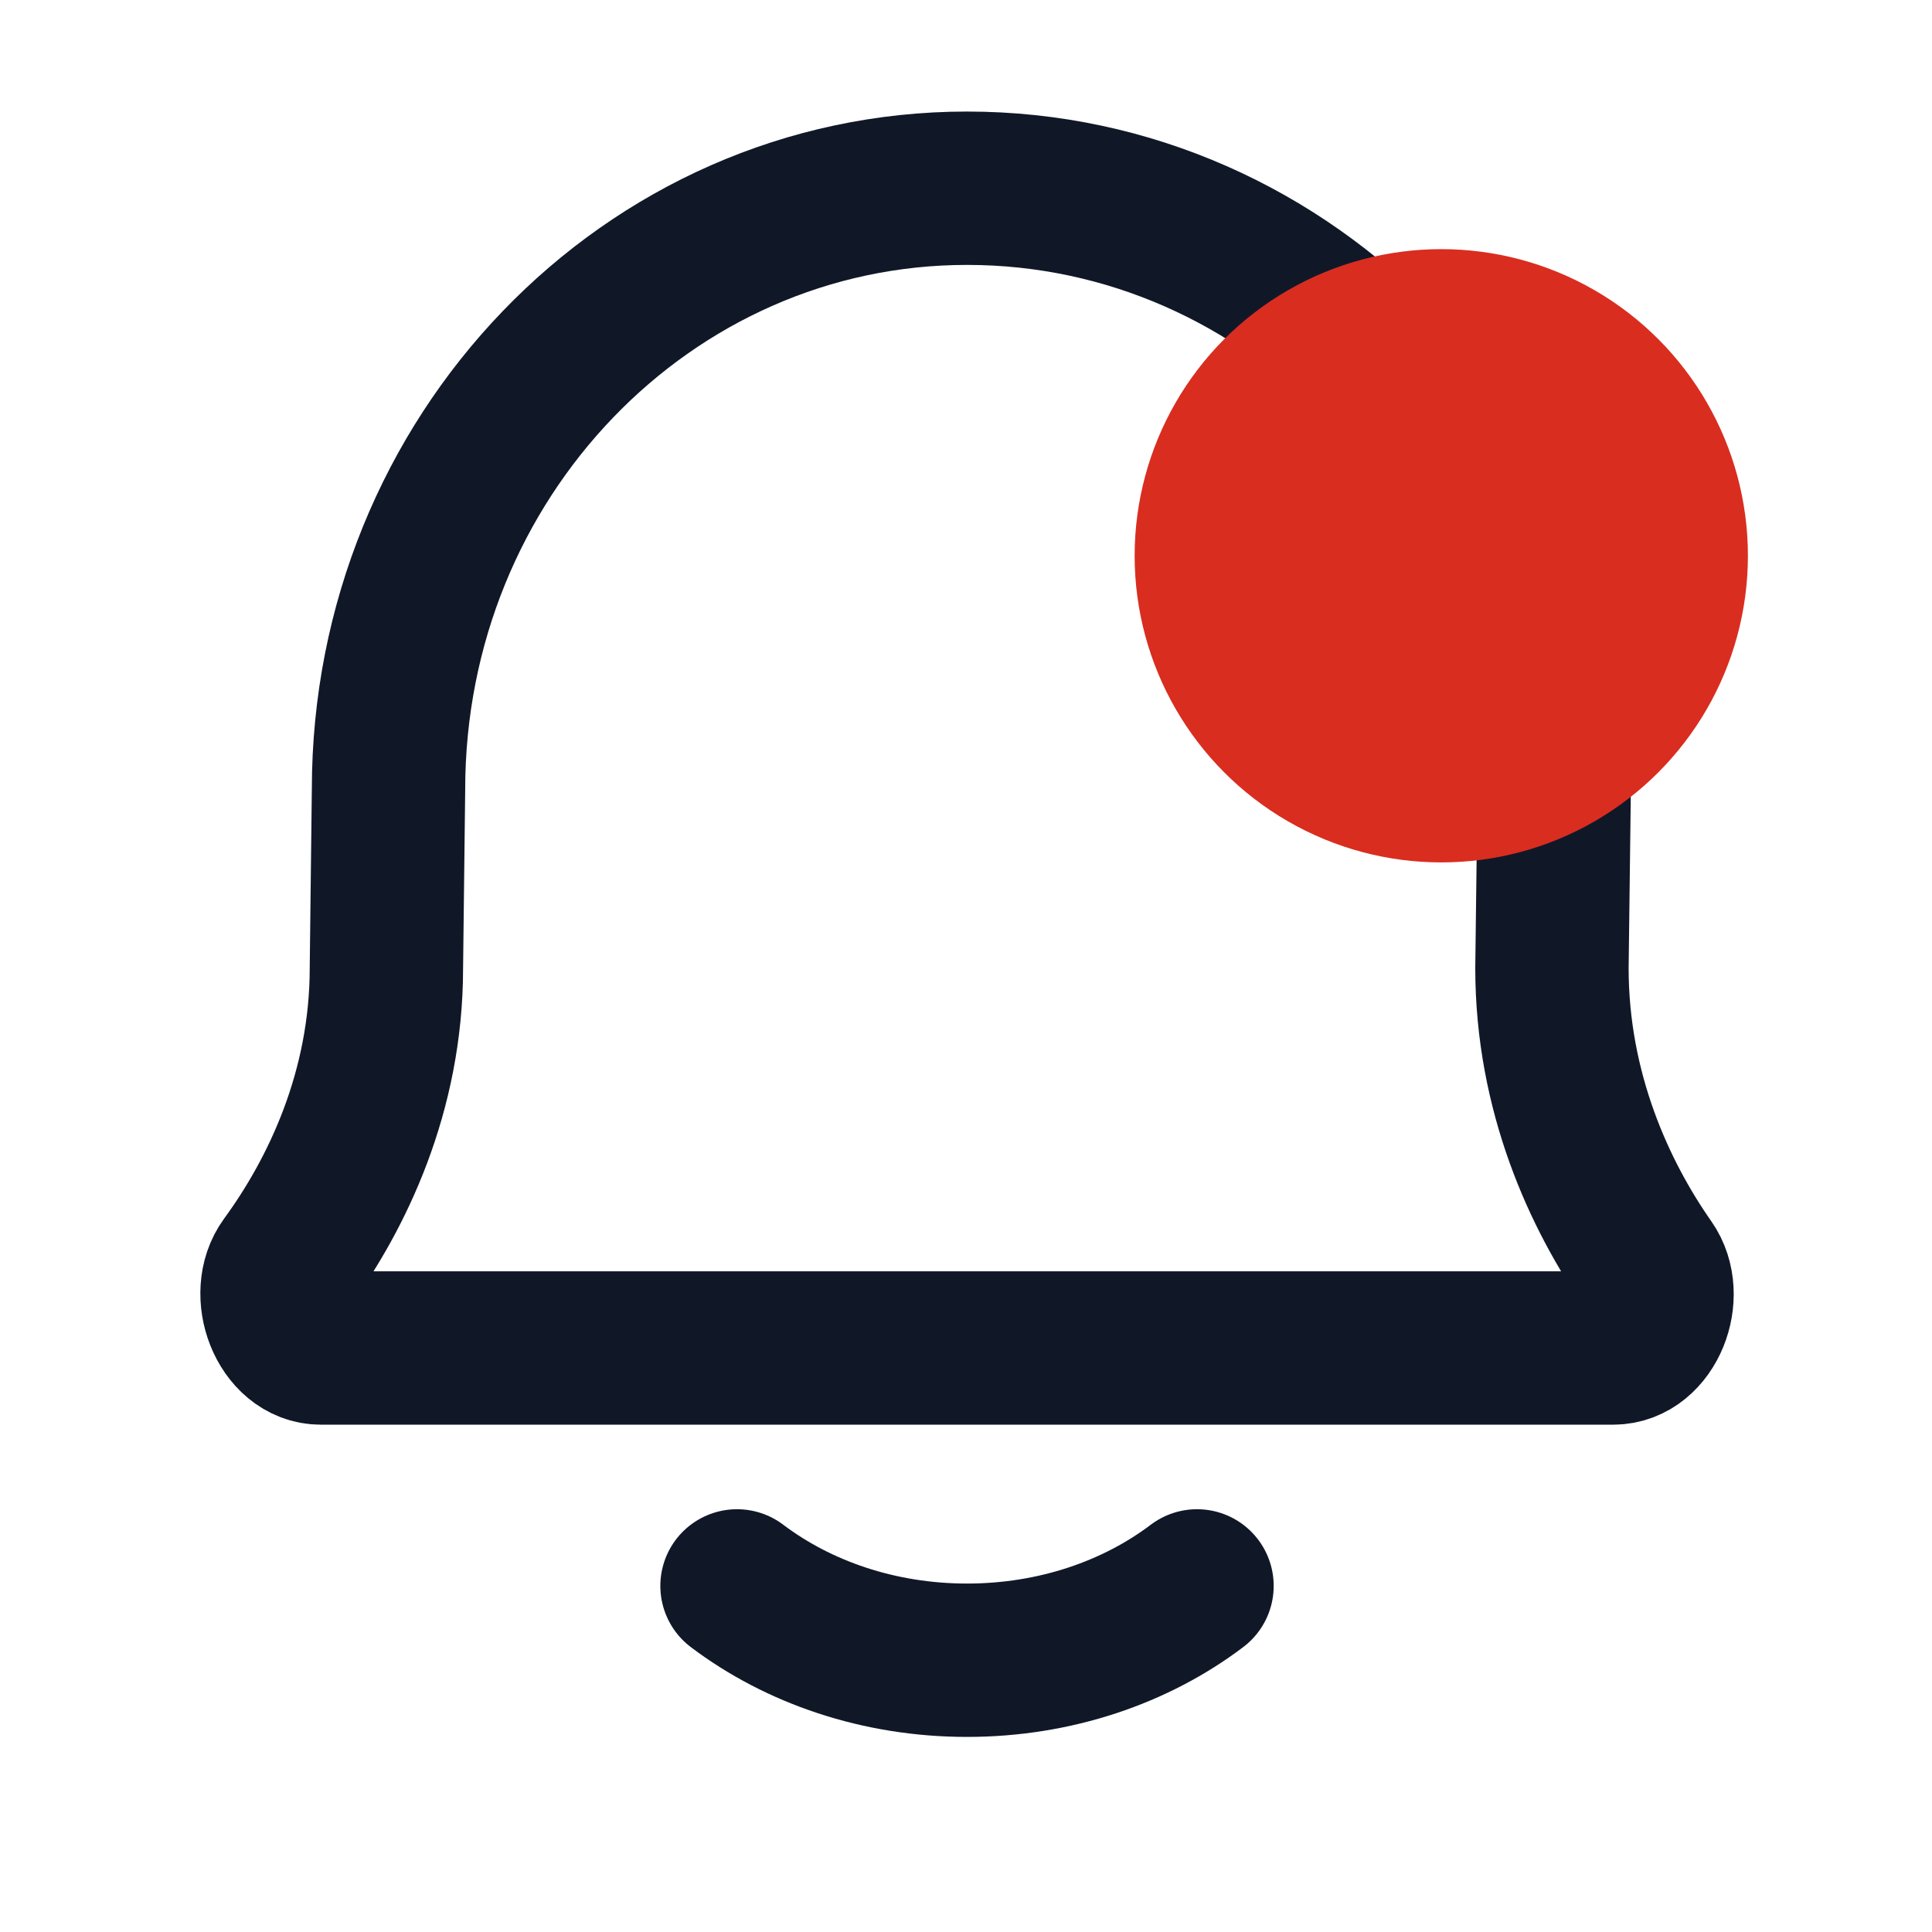 <svg width="21" height="21" viewBox="0 0 21 21" fill="none" xmlns="http://www.w3.org/2000/svg">
<path d="M8.011 17.238C8.675 17.74 9.551 18.046 10.511 18.046C11.472 18.046 12.348 17.74 13.011 17.238M3.487 14.652C3.092 14.652 2.871 14.063 3.11 13.736C3.665 12.977 4.2 11.864 4.2 10.523L4.223 8.581C4.223 4.972 7.038 2.046 10.511 2.046C14.035 2.046 16.892 5.015 16.892 8.677L16.869 10.523C16.869 11.873 17.386 12.992 17.918 13.752C18.148 14.08 17.927 14.652 17.536 14.652H3.487Z" stroke="#101828" stroke-width="1.667" stroke-linecap="round" stroke-linejoin="round"/>
<circle cx="15.666" cy="6.041" r="3.333" fill="#D92D20"/>
</svg>
